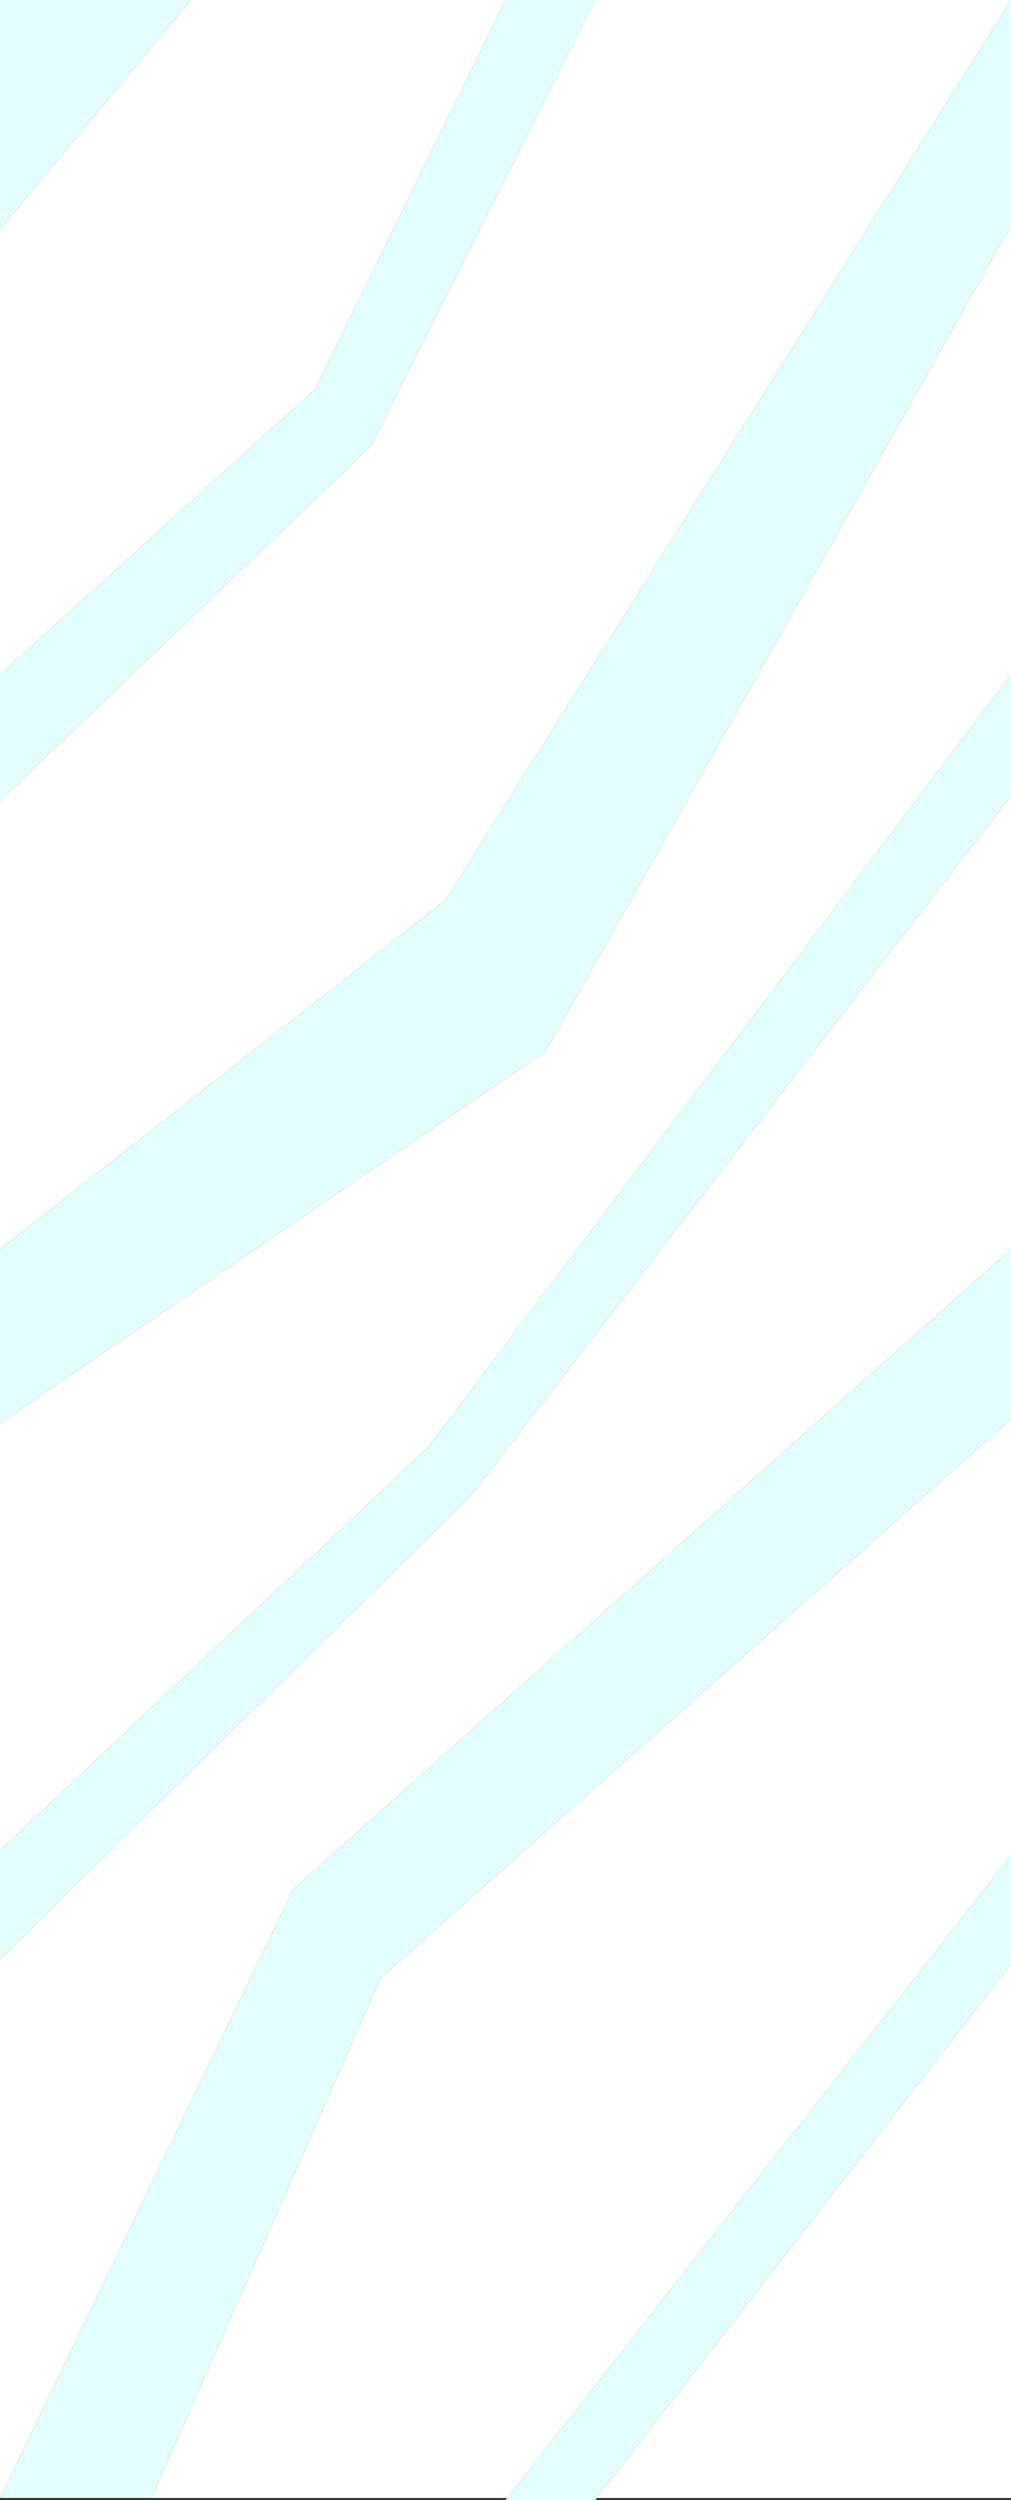 <?xml version="1.0" encoding="UTF-8" standalone="no"?>
<svg xmlns:ffdec="https://www.free-decompiler.com/flash" xmlns:xlink="http://www.w3.org/1999/xlink" ffdec:objectType="shape" height="247.2px" width="100.0px" xmlns="http://www.w3.org/2000/svg">
  <rect width="100%" height="100%" fill="#333333" stroke="none"/>
  <g transform="matrix(1.0, 0.0, 0.0, 1.0, 0.0, 0.0)">
    <path d="M100.0 22.35 L100.0 66.7 42.2 143.25 0.0 182.95 0.0 140.75 53.95 104.0 100.0 22.35 M100.0 78.7 L100.0 123.5 29.0 186.8 0.0 247.0 0.0 193.75 46.6 147.9 100.0 78.7 M100.0 140.35 L100.0 183.45 50.15 247.0 15.0 247.0 37.7 195.55 100.0 140.35 M100.0 194.25 L100.0 247.0 59.05 247.0 100.0 194.25 M0.0 123.5 L0.0 79.2 36.7 44.1 58.9 0.0 100.0 0.0 44.05 89.0 0.0 123.5 M0.0 66.7 L0.0 22.7 18.9 0.0 50.0 0.0 31.15 38.5 0.0 66.7" fill="#ffffff" fill-rule="evenodd" stroke="none"/>
    <path d="M100.0 0.0 L100.0 22.35 53.95 104.0 0.0 140.75 0.0 123.5 44.05 89.0 100.0 0.0 M100.0 66.7 L100.0 78.7 46.6 147.9 0.0 193.75 0.0 182.95 42.2 143.25 100.0 66.7 M100.0 123.5 L100.0 140.35 37.7 195.55 15.0 247.0 0.0 247.0 29.0 186.8 100.0 123.5 M100.0 183.45 L100.0 194.25 59.05 247.0 58.9 247.2 50.0 247.2 50.15 247.0 100.0 183.45 M0.0 79.2 L0.0 66.7 31.15 38.5 50.0 0.0 58.9 0.0 36.7 44.1 0.0 79.2 M0.0 22.7 L0.0 0.0 18.9 0.0 0.0 22.7" fill="#e2fefc" fill-rule="evenodd" stroke="none"/>
  </g>
</svg>
